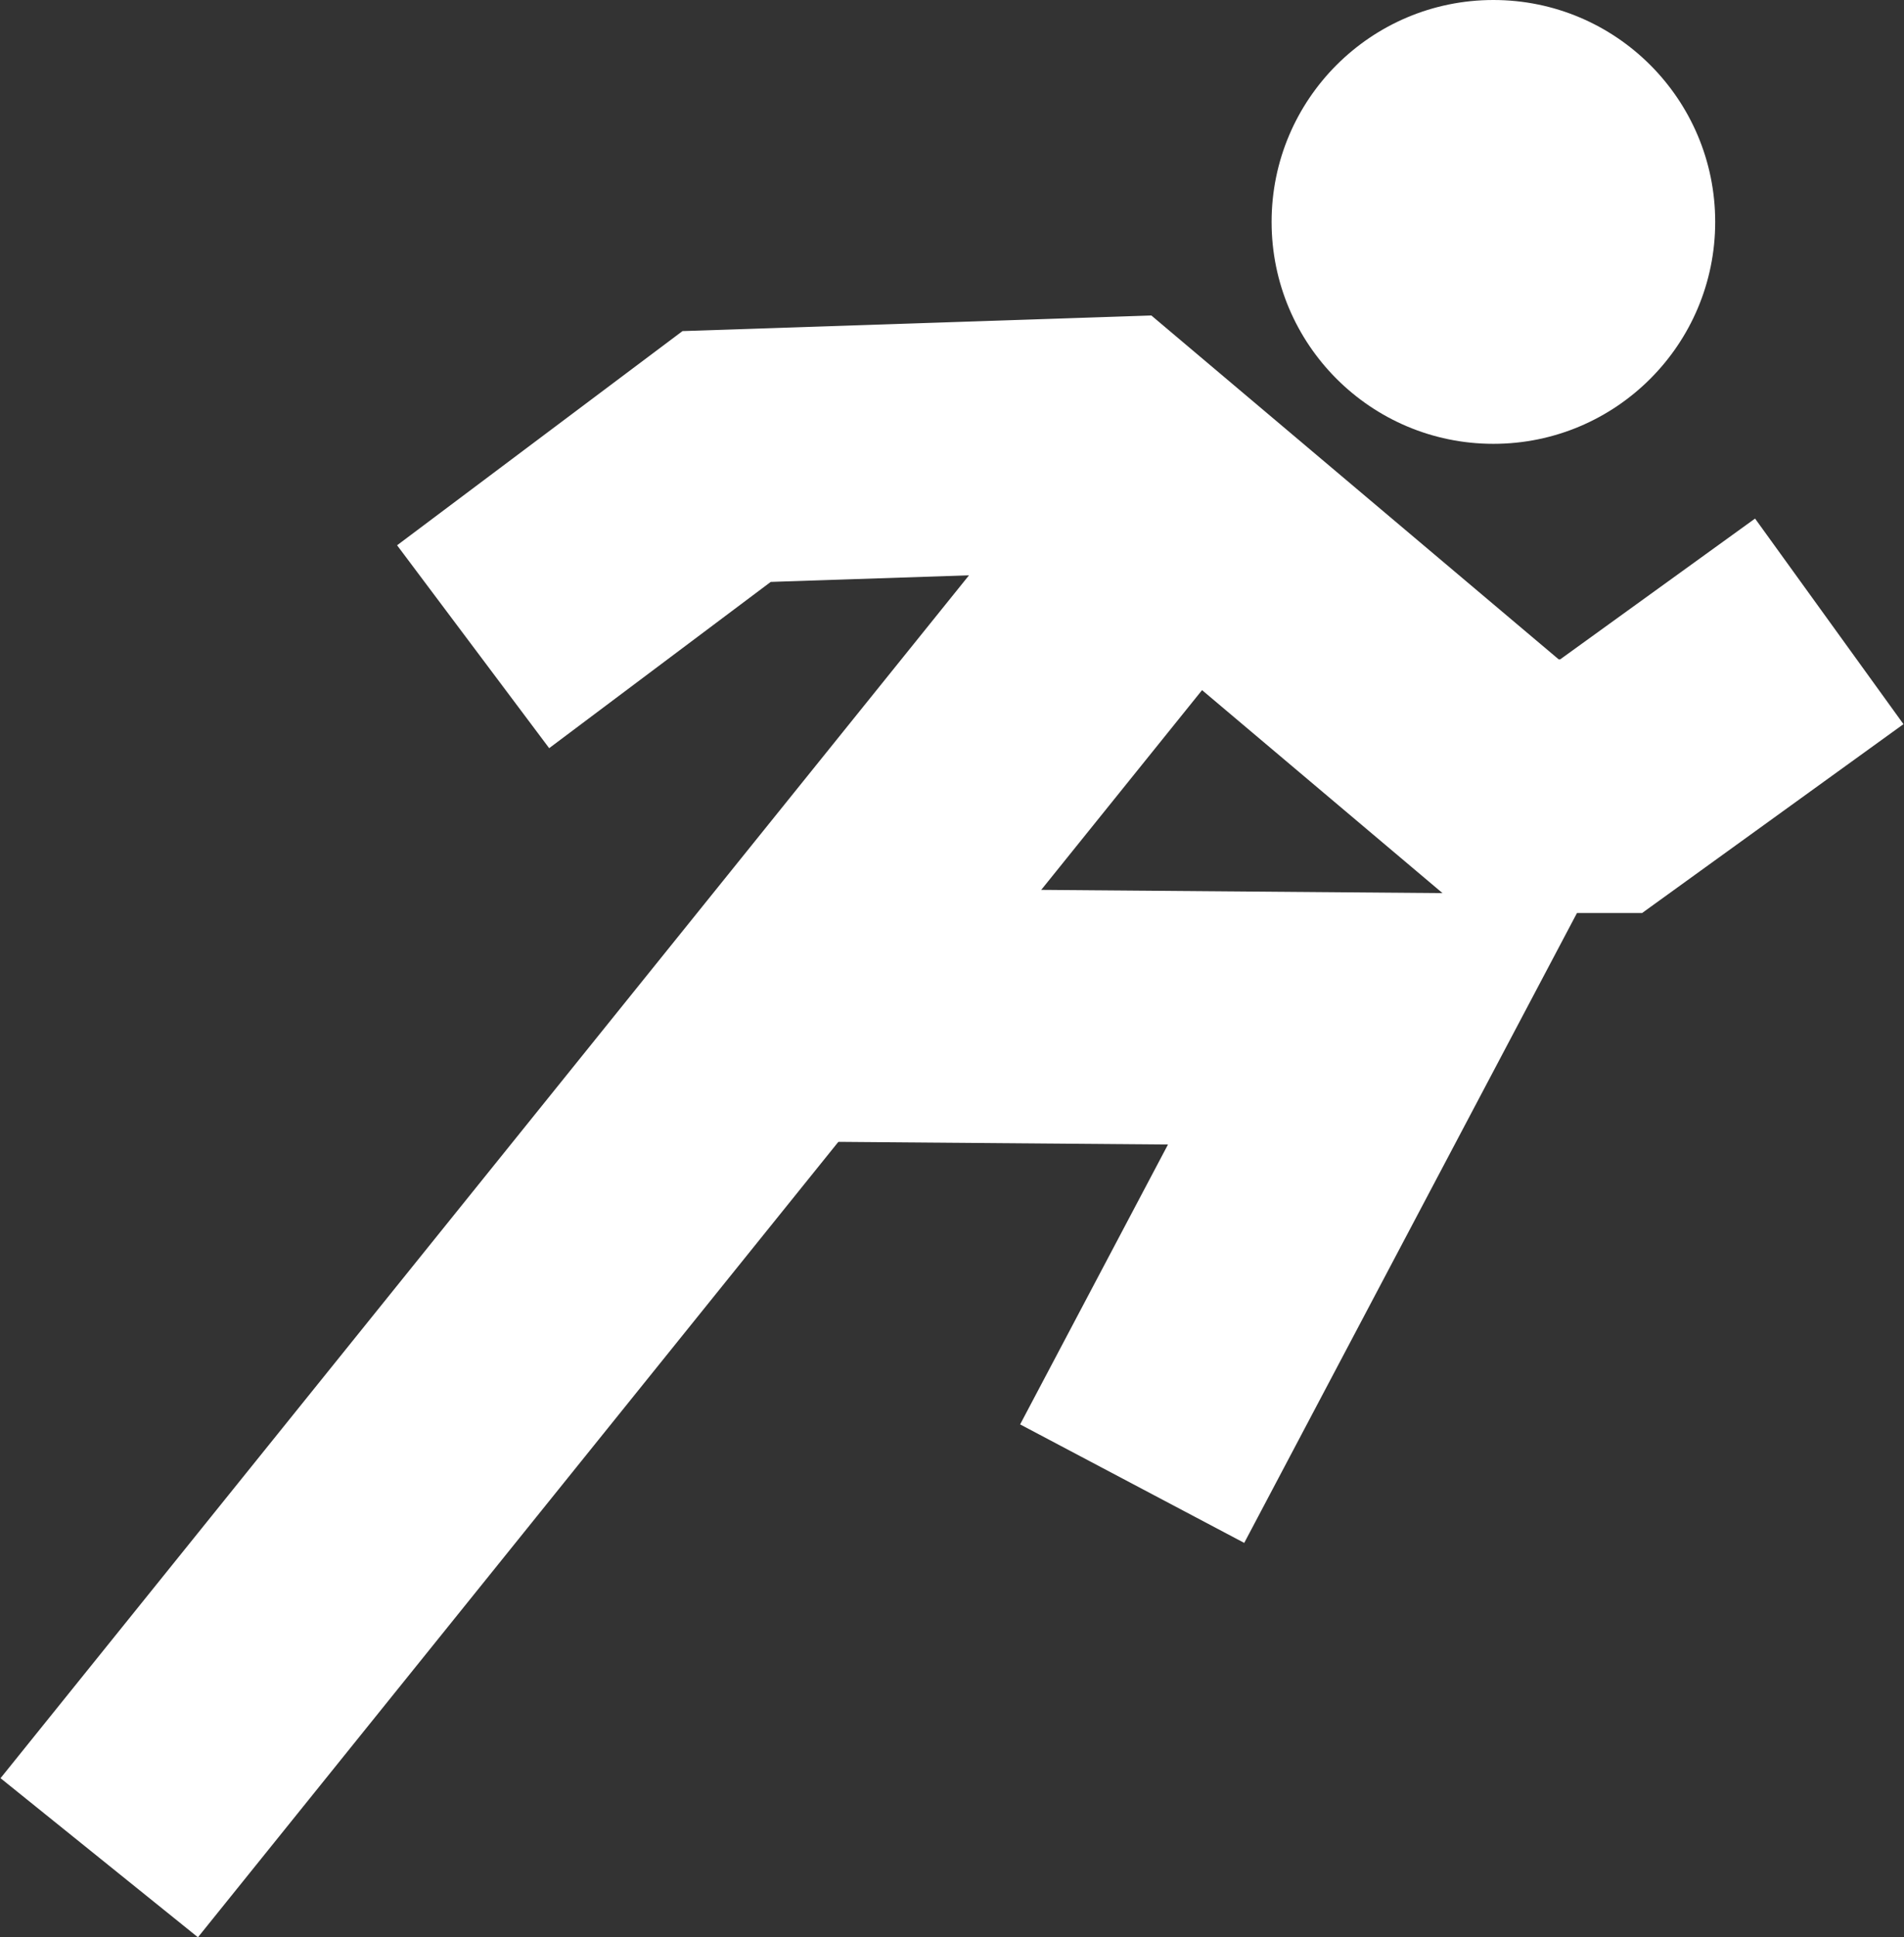 <svg width="118" height="120" viewBox="0 0 118 120" fill="none" xmlns="http://www.w3.org/2000/svg">
<rect x="0" y="0" width="118" height="120" fill="#333333" stroke="none"/>
<path d="M92.553 27.492C100.145 27.492 106.299 21.337 106.299 13.746C106.299 6.154 100.145 0 92.553 0C84.962 0 78.807 6.154 78.807 13.746C78.807 21.337 84.962 27.492 92.553 27.492Z" fill="white"/>
<path fill-rule="evenodd" clip-rule="evenodd" d="M71.353 19.541L96.602 40.845H96.69L108.769 32.121L117.967 44.856L101.769 56.554H90.86L65.839 35.443L47.766 36.045L34.035 46.343L24.609 33.776L42.297 20.509L71.353 19.541Z" fill="white"/>
<path fill-rule="evenodd" clip-rule="evenodd" d="M0.033 110.145L68.37 25.313L80.603 35.168L12.267 120L0.033 110.145Z" fill="white"/>
<path fill-rule="evenodd" clip-rule="evenodd" d="M47.451 54.984L98.346 55.394L77.111 95.571L63.222 88.231L72.385 70.895L47.324 70.693L47.451 54.984Z" fill="white"/>
</svg>
